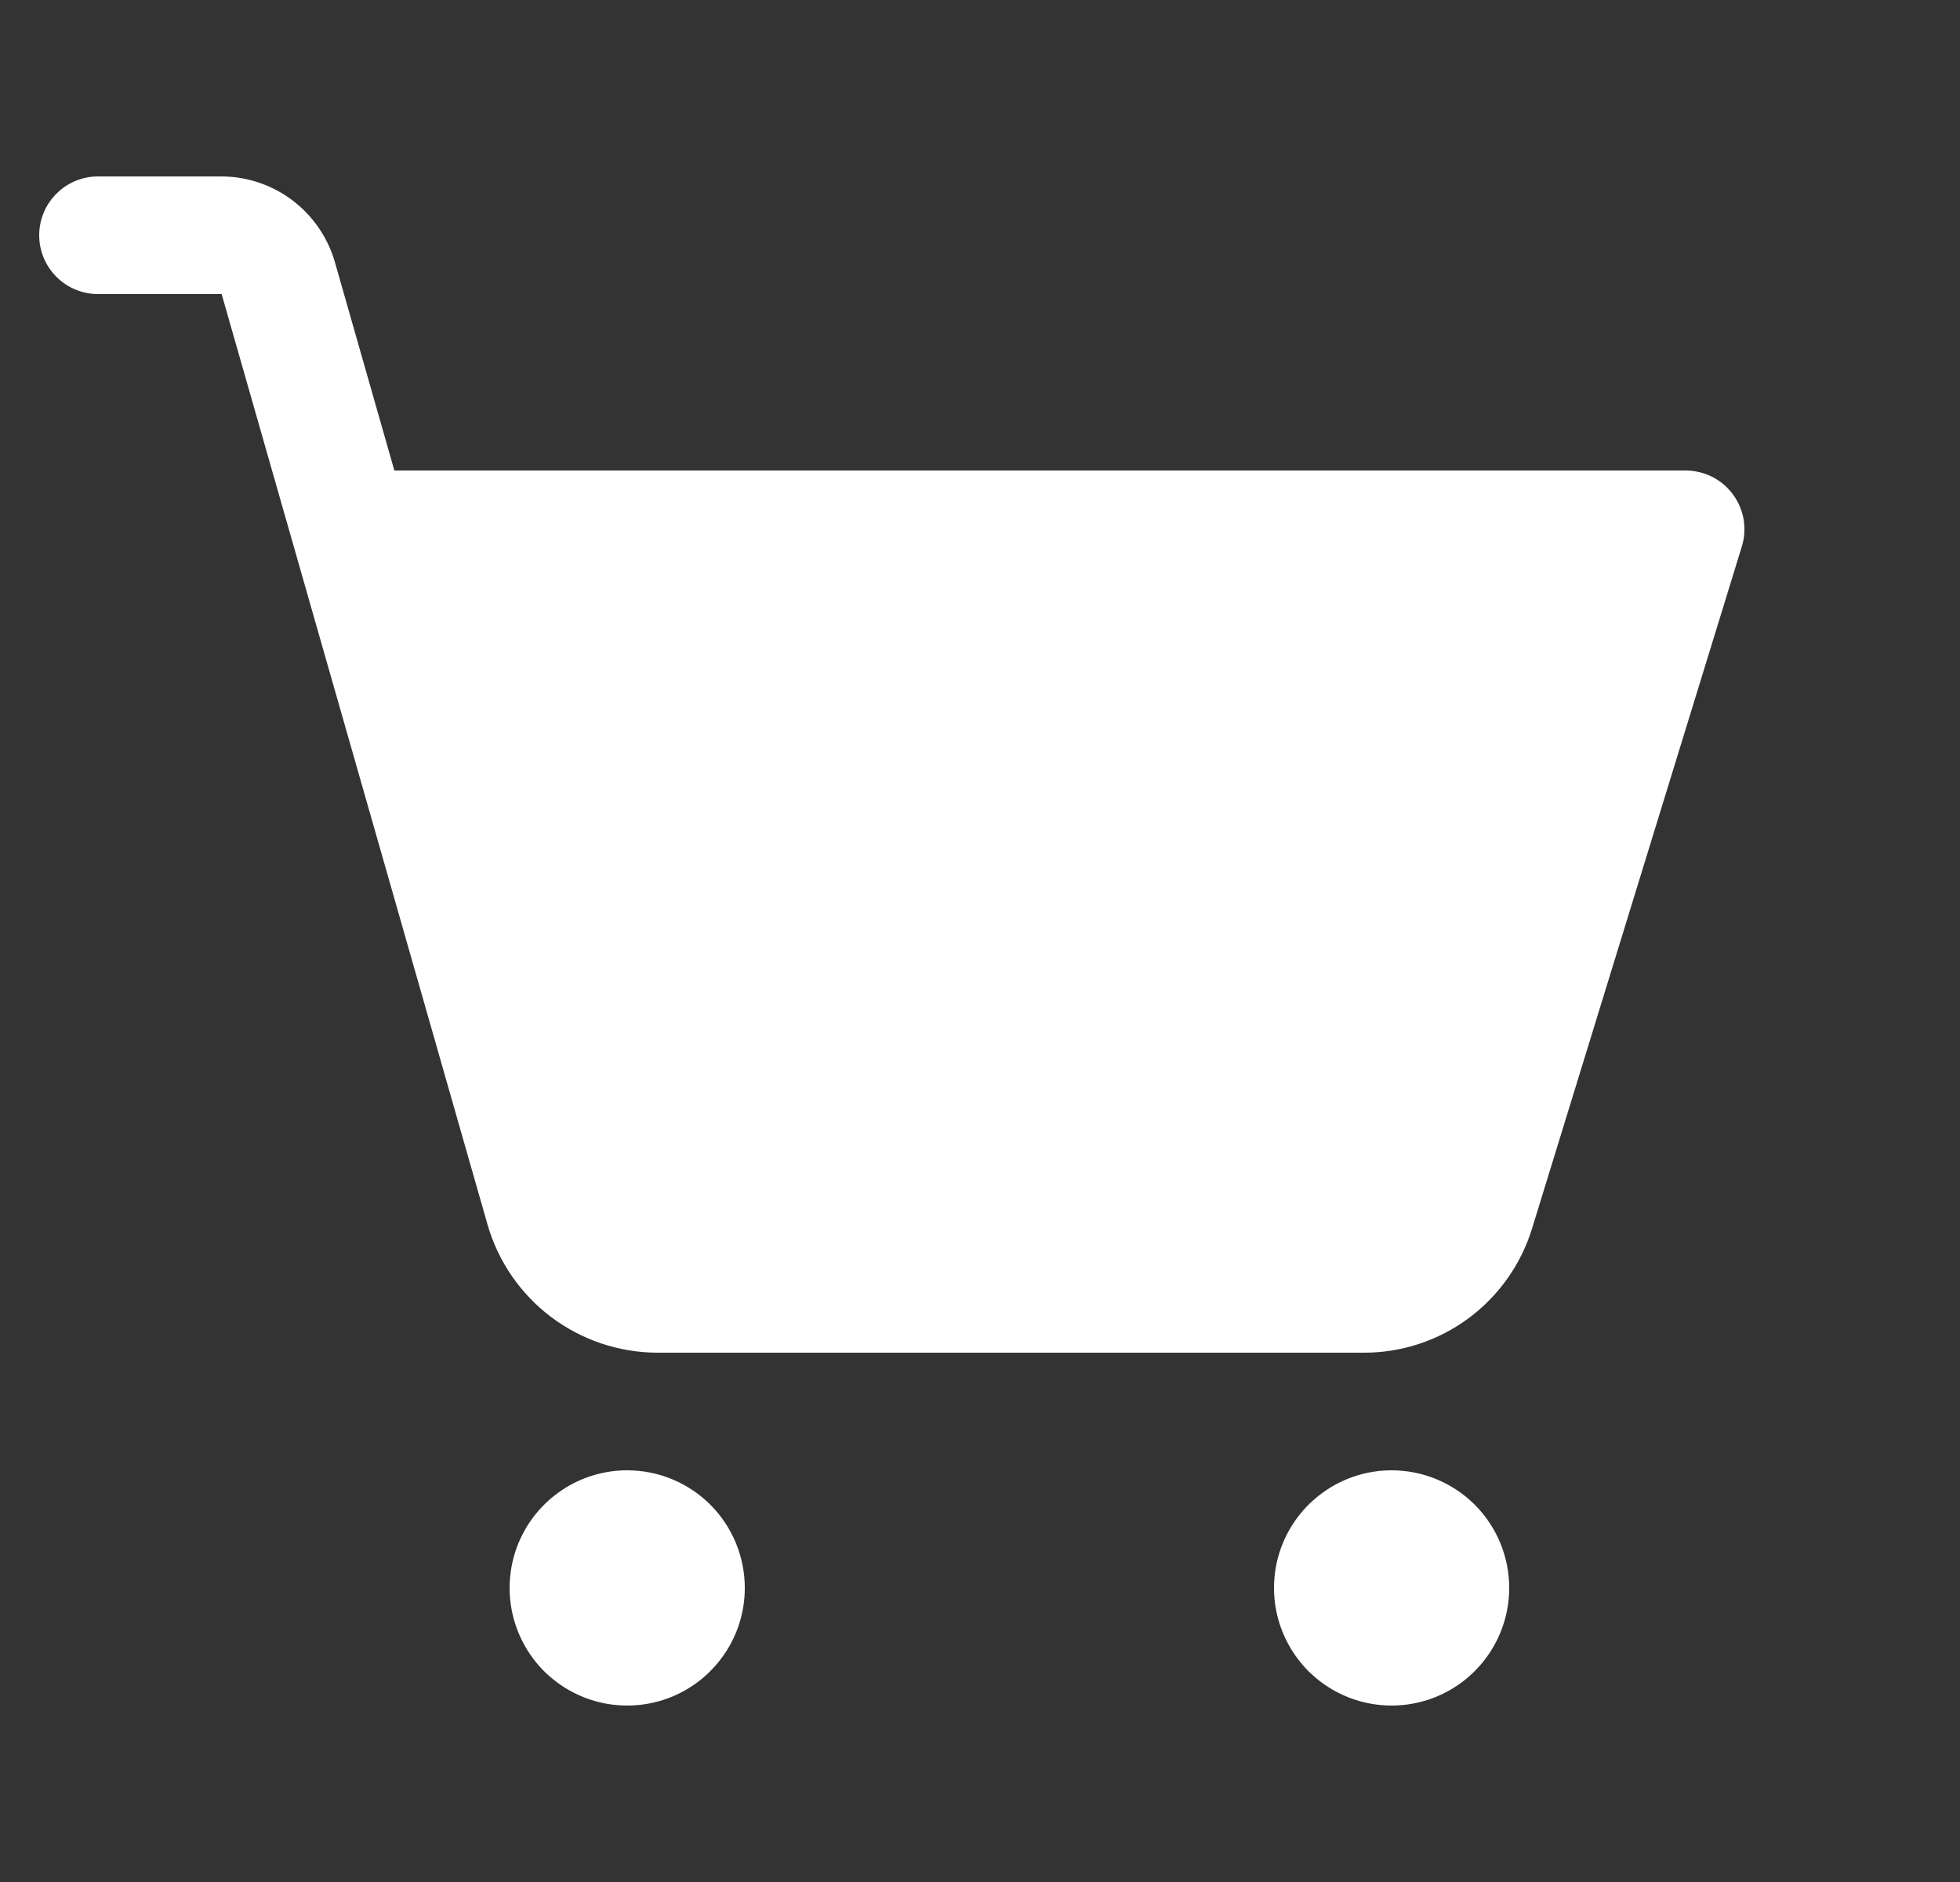 <svg width="25" height="24" viewBox="0 0 25 24" fill="none" xmlns="http://www.w3.org/2000/svg">
<rect x="0" y="0" width="25" height="24" fill="#333333" stroke="none"/>
<g clip-path="url(#clip0_982_40154)">
<path d="M9.5 20.25C9.5 20.547 9.412 20.837 9.247 21.083C9.082 21.33 8.848 21.522 8.574 21.636C8.3 21.749 7.998 21.779 7.707 21.721C7.416 21.663 7.149 21.52 6.939 21.311C6.73 21.101 6.587 20.834 6.529 20.543C6.471 20.252 6.501 19.95 6.614 19.676C6.728 19.402 6.92 19.168 7.167 19.003C7.413 18.838 7.703 18.75 8 18.75C8.398 18.75 8.779 18.908 9.061 19.189C9.342 19.471 9.5 19.852 9.5 20.25ZM17.75 18.75C17.453 18.75 17.163 18.838 16.917 19.003C16.67 19.168 16.478 19.402 16.364 19.676C16.251 19.95 16.221 20.252 16.279 20.543C16.337 20.834 16.48 21.101 16.689 21.311C16.899 21.52 17.166 21.663 17.457 21.721C17.748 21.779 18.05 21.749 18.324 21.636C18.598 21.522 18.832 21.33 18.997 21.083C19.162 20.837 19.25 20.547 19.25 20.25C19.25 19.852 19.092 19.471 18.811 19.189C18.529 18.908 18.148 18.75 17.75 18.75ZM22.104 6.305C22.034 6.21 21.943 6.133 21.838 6.08C21.733 6.028 21.617 6 21.5 6H5.03L4.27 3.337C4.179 3.025 3.989 2.75 3.729 2.554C3.469 2.358 3.153 2.251 2.827 2.25H1.25C1.051 2.25 0.86 2.329 0.72 2.47C0.579 2.61 0.5 2.801 0.5 3C0.5 3.199 0.579 3.39 0.72 3.53C0.86 3.671 1.051 3.75 1.25 3.75H2.827L6.219 15.618C6.354 16.087 6.639 16.5 7.028 16.794C7.418 17.088 7.893 17.248 8.382 17.25H17.392C17.873 17.252 18.343 17.098 18.73 16.812C19.117 16.526 19.402 16.123 19.543 15.662L22.217 6.97C22.252 6.858 22.259 6.74 22.24 6.624C22.22 6.508 22.173 6.399 22.104 6.305Z" fill="white"/>
</g>
<defs>
<clipPath id="clip0_982_40154">
<rect width="24" height="24" fill="white" transform="translate(0.5)"/>
</clipPath>
</defs>
</svg>
